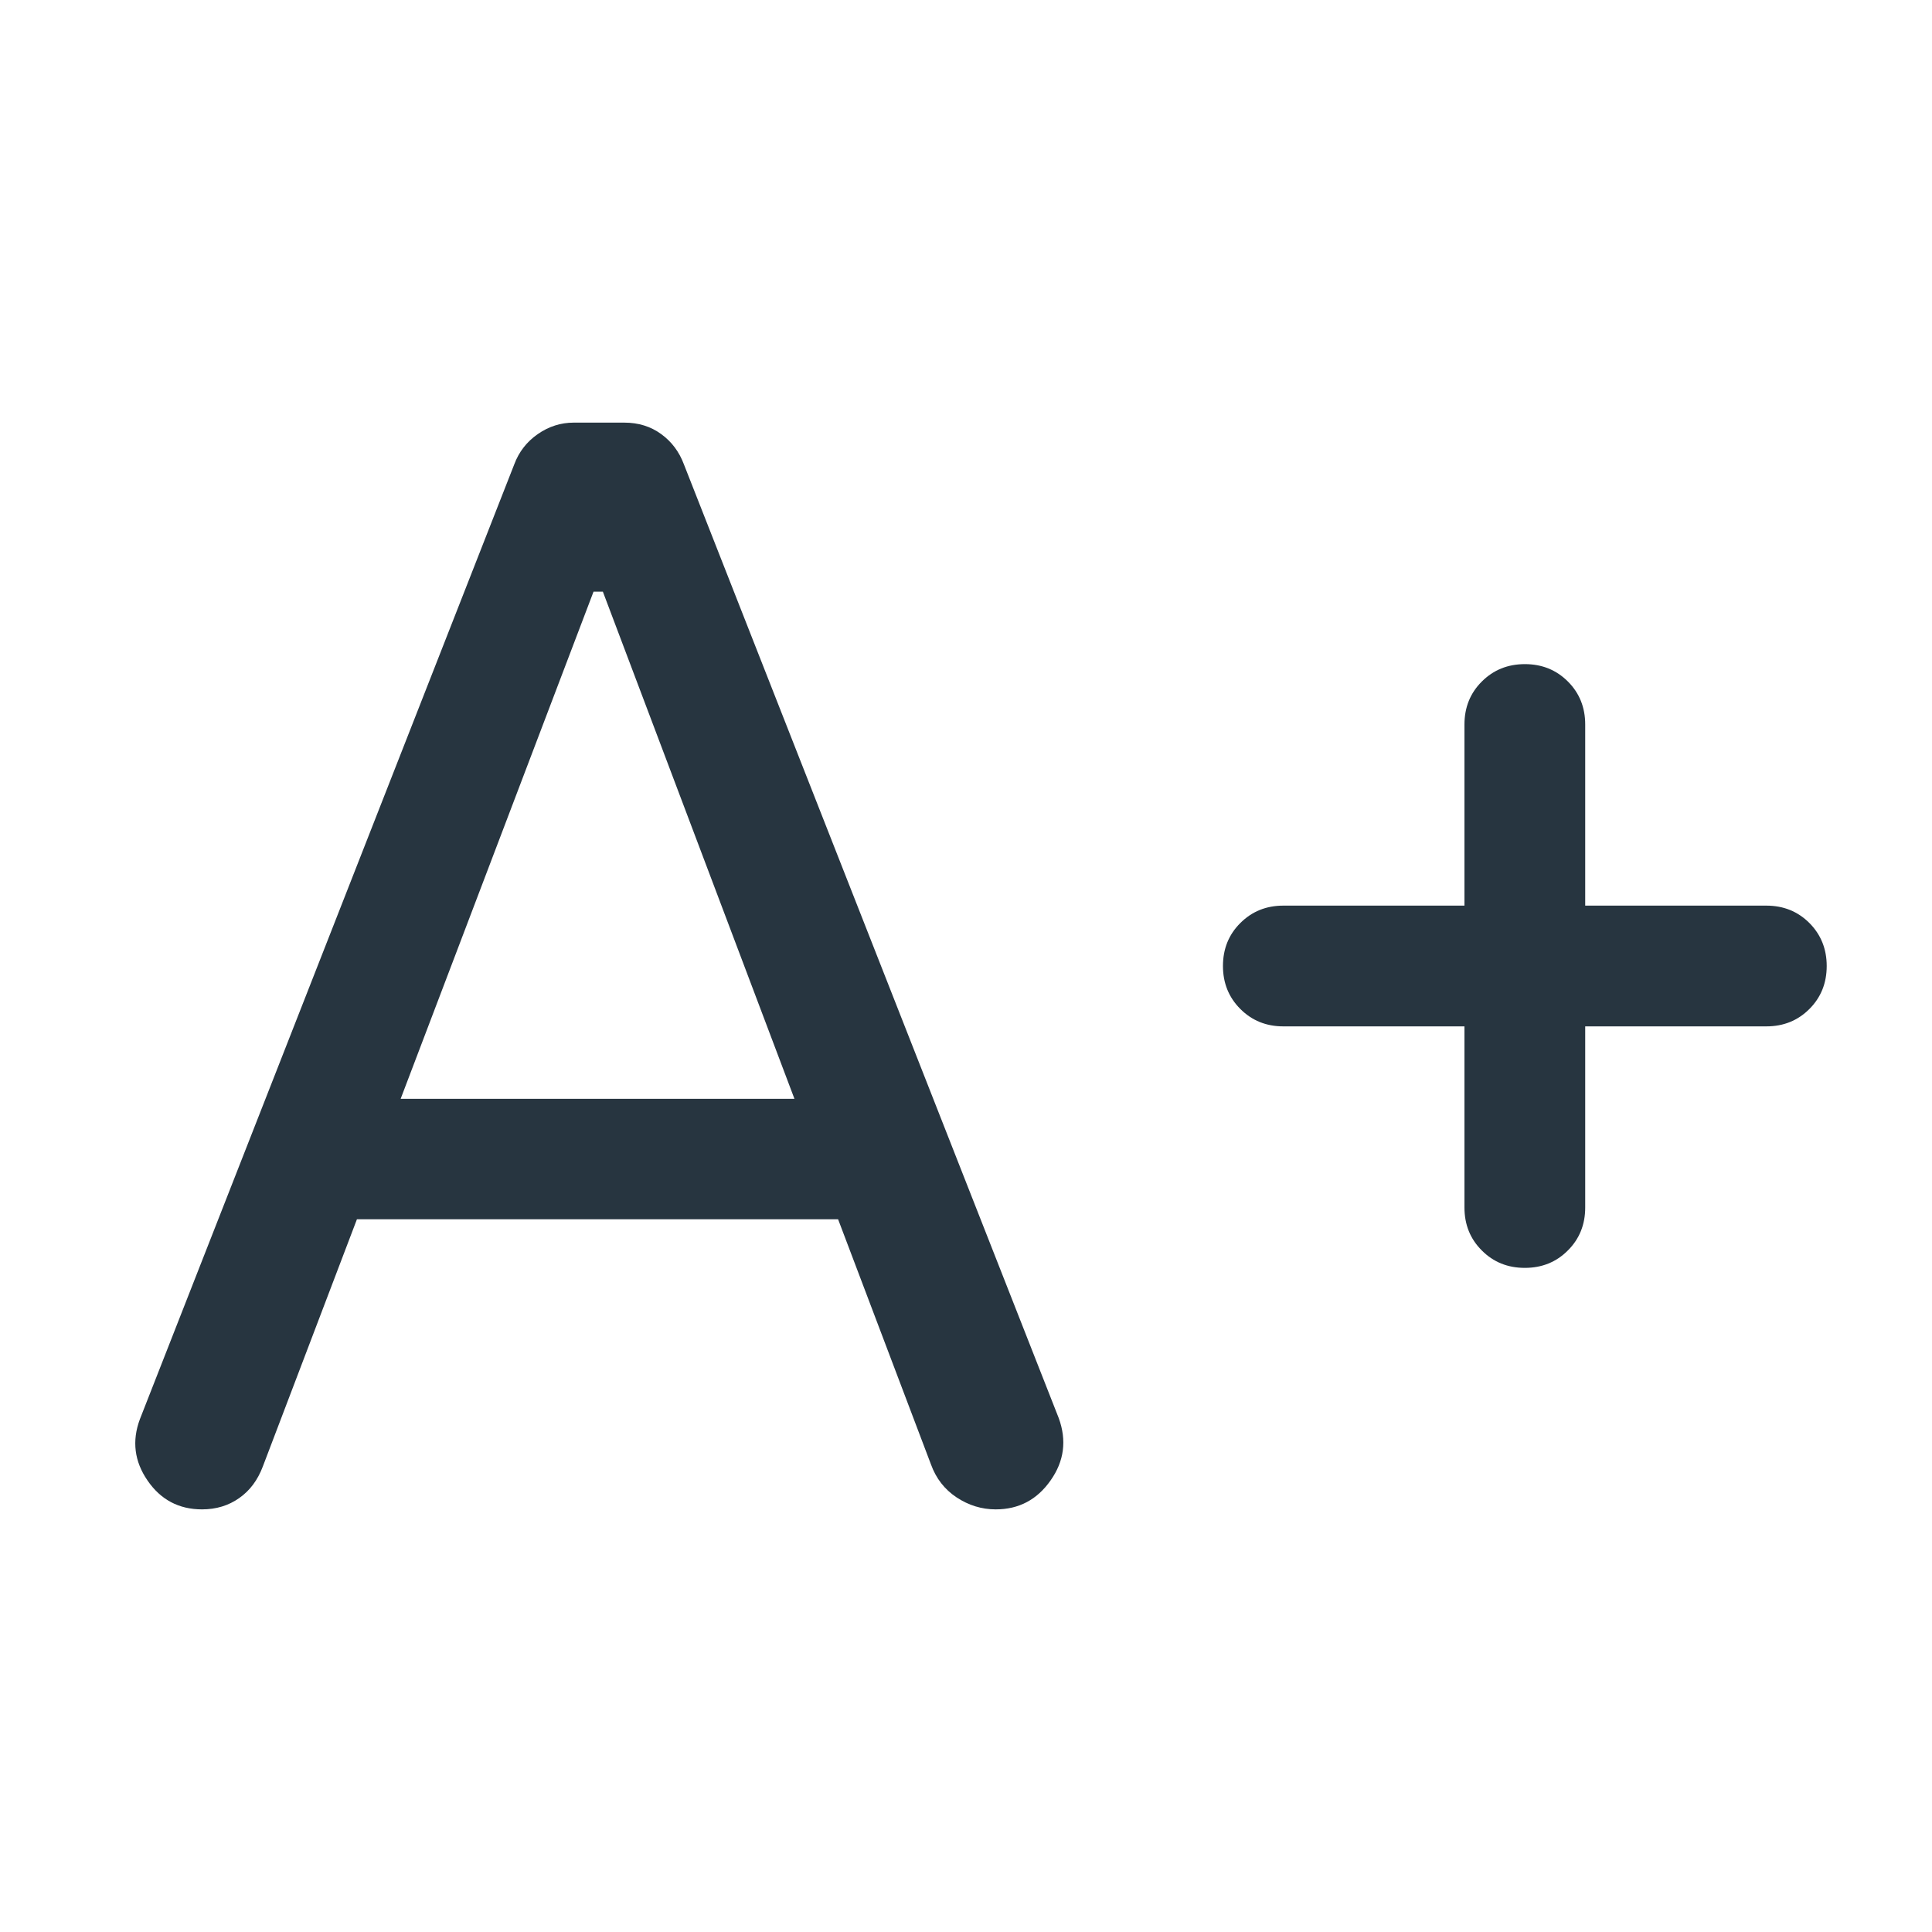 <svg width="24" height="24" viewBox="0 0 24 24" fill="none" xmlns="http://www.w3.org/2000/svg">
<path d="M4.434 15.146L3.265 18.217C3.201 18.387 3.103 18.518 2.971 18.61C2.839 18.703 2.685 18.75 2.51 18.75C2.223 18.75 1.997 18.631 1.833 18.392C1.669 18.154 1.637 17.899 1.738 17.629L6.388 5.769C6.446 5.613 6.544 5.487 6.681 5.392C6.818 5.297 6.967 5.25 7.127 5.25H7.755C7.93 5.25 8.083 5.297 8.213 5.392C8.344 5.487 8.438 5.613 8.496 5.769L13.152 17.616C13.253 17.892 13.22 18.151 13.051 18.39C12.883 18.63 12.656 18.75 12.369 18.75C12.195 18.75 12.033 18.7 11.883 18.601C11.734 18.502 11.628 18.366 11.565 18.192L10.411 15.146H4.434ZM4.977 13.65H9.869L7.489 7.35H7.373L4.977 13.65ZM18.192 12.75H15.942C15.73 12.75 15.552 12.678 15.408 12.534C15.264 12.39 15.192 12.212 15.192 12C15.192 11.787 15.264 11.609 15.408 11.466C15.552 11.322 15.73 11.25 15.942 11.25H18.192V9C18.192 8.787 18.264 8.609 18.408 8.466C18.552 8.322 18.73 8.25 18.943 8.25C19.155 8.25 19.333 8.322 19.477 8.466C19.62 8.609 19.692 8.787 19.692 9V11.25H21.942C22.155 11.25 22.333 11.322 22.477 11.466C22.62 11.61 22.692 11.788 22.692 12C22.692 12.213 22.62 12.391 22.477 12.534C22.333 12.678 22.155 12.75 21.942 12.75H19.692V15C19.692 15.213 19.62 15.391 19.476 15.534C19.333 15.678 19.154 15.75 18.942 15.75C18.729 15.75 18.551 15.678 18.408 15.534C18.264 15.391 18.192 15.213 18.192 15V12.75Z" fill="#273540"/>
</svg>
